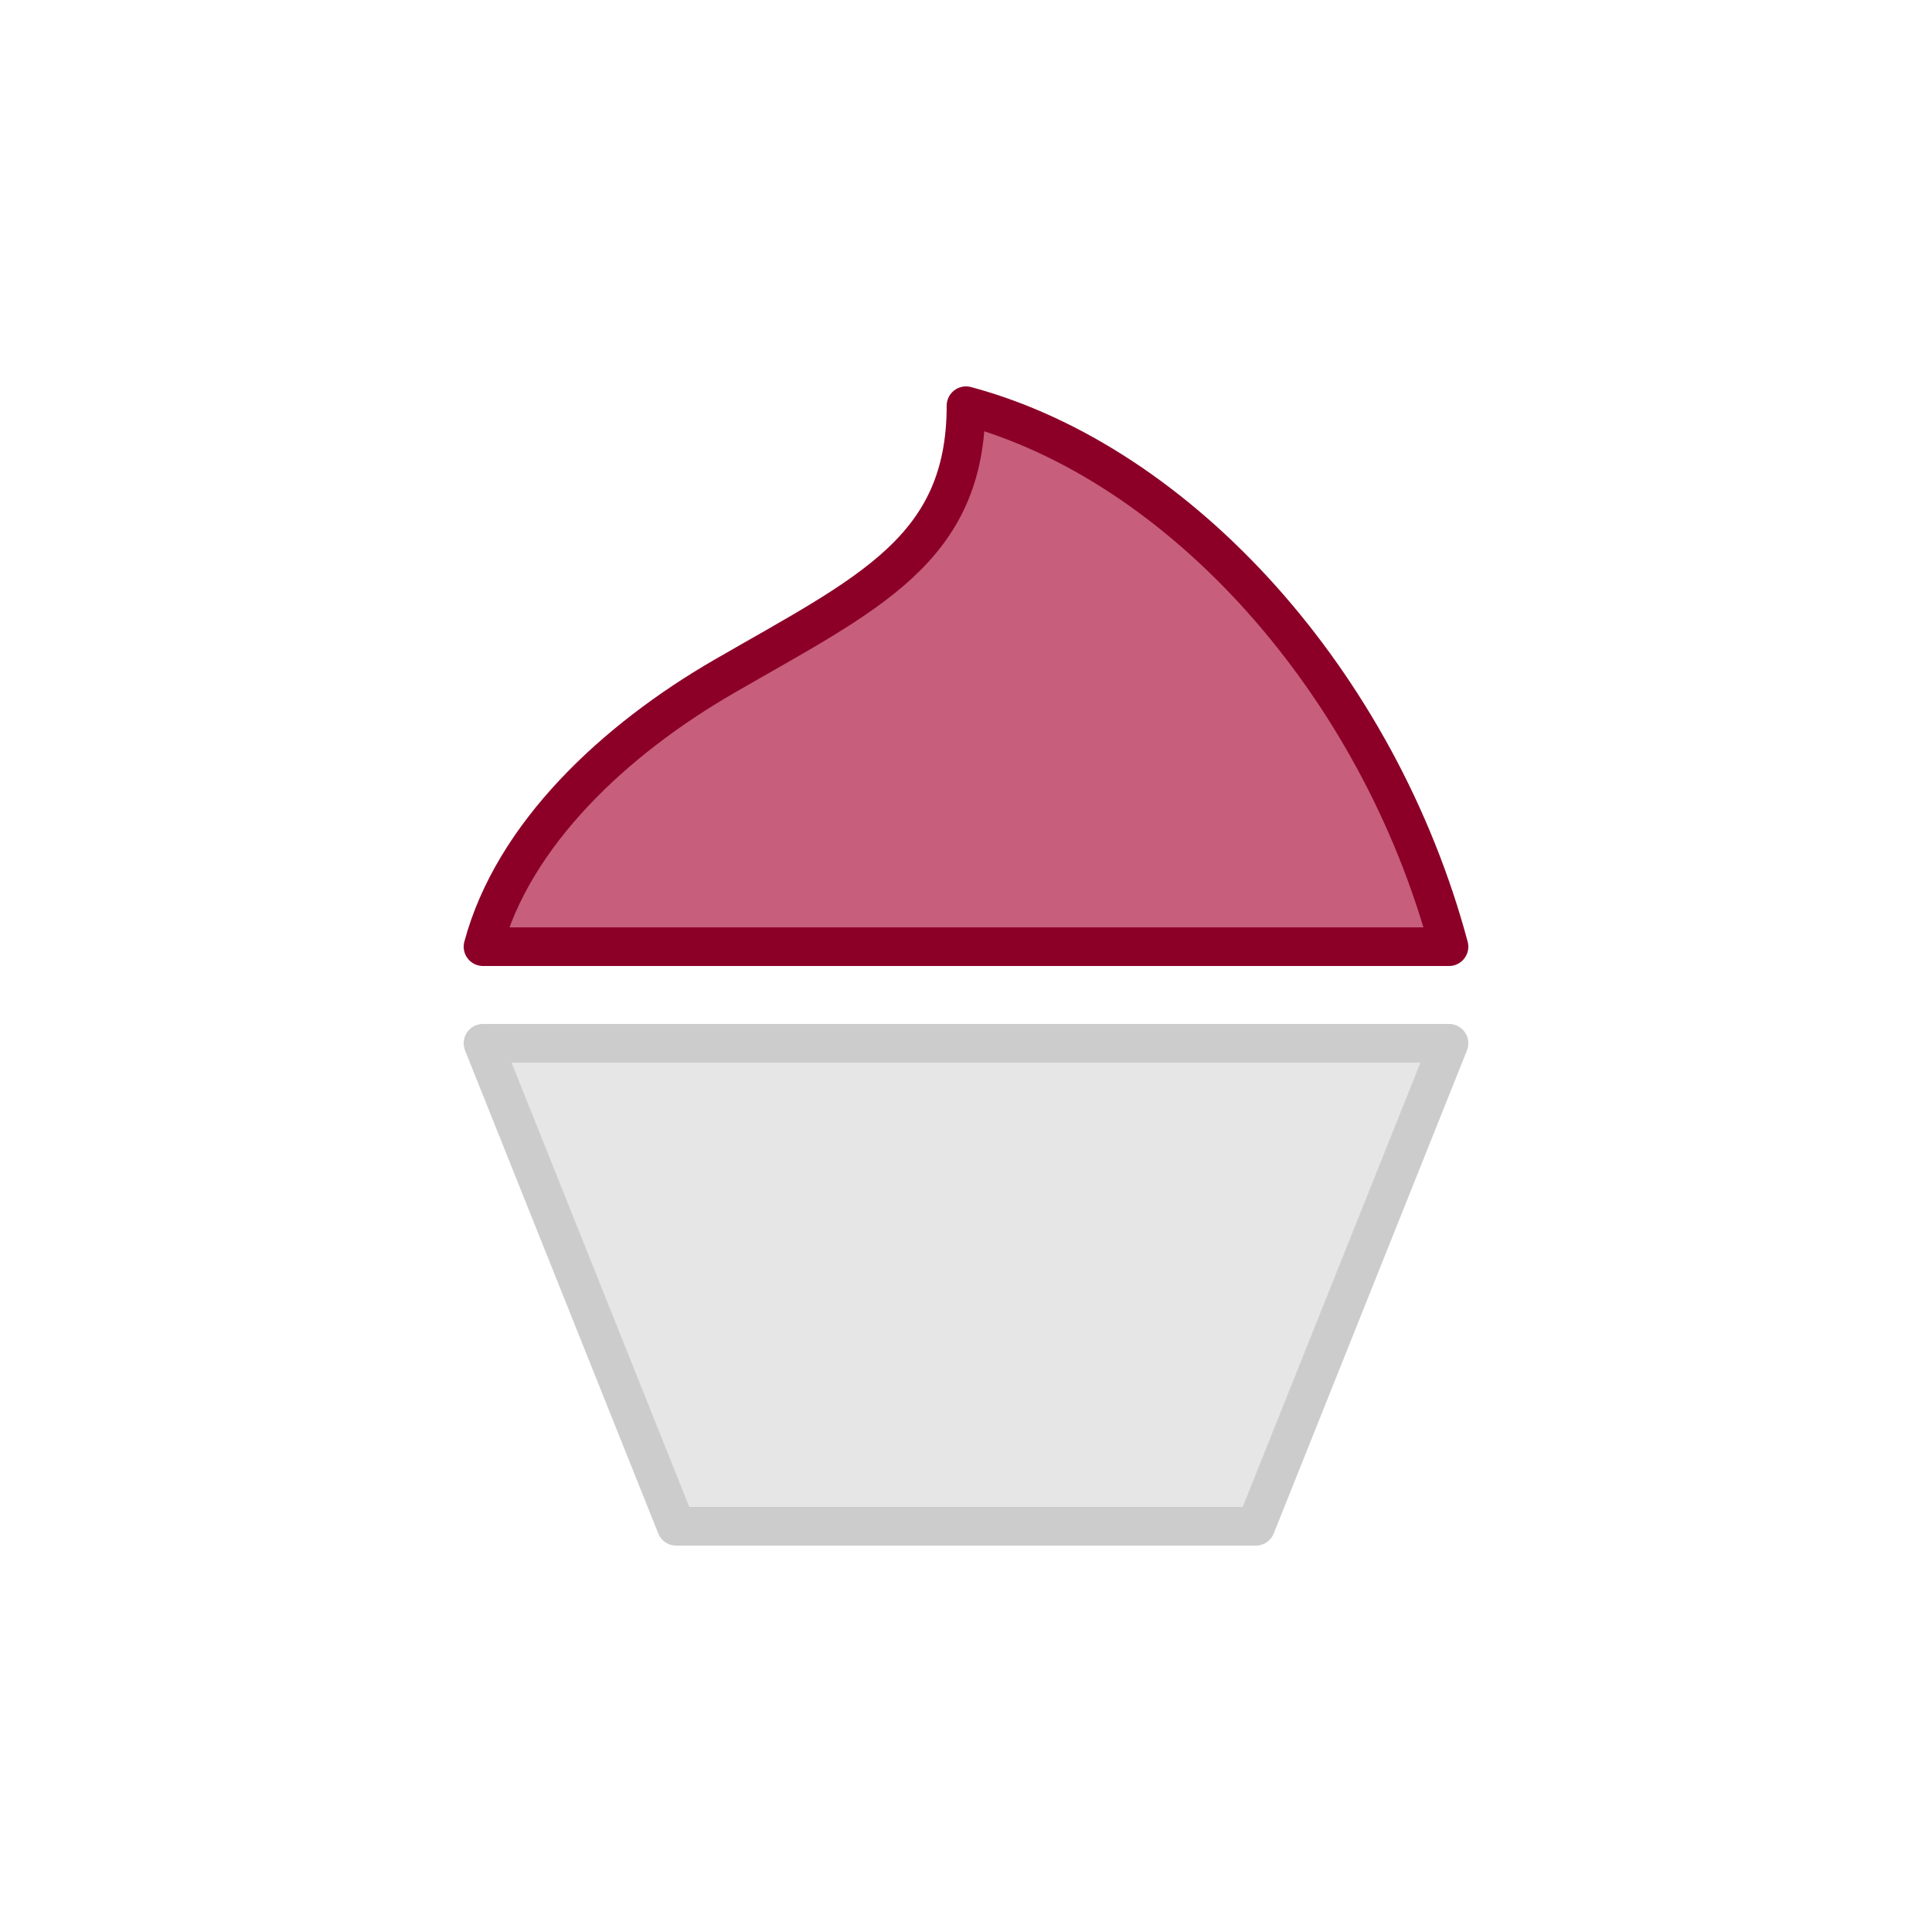 <?xml version="1.0" encoding="UTF-8" standalone="no"?>
<svg
   xmlns:dc="http://purl.org/dc/elements/1.1/"
   xmlns:cc="http://creativecommons.org/ns#"
   xmlns:rdf="http://www.w3.org/1999/02/22-rdf-syntax-ns#"
   xmlns:svg="http://www.w3.org/2000/svg"
   xmlns="http://www.w3.org/2000/svg"
   xmlns:sodipodi="http://sodipodi.sourceforge.net/DTD/sodipodi-0.dtd"
   xmlns:inkscape="http://www.inkscape.org/namespaces/inkscape"
   inkscape:export-ydpi="96"
   inkscape:export-xdpi="96"
   inkscape:export-filename="C:\Users\Jak\Desktop\github\Froyo\img\icon.png"
   width="500"
   height="500"
   viewBox="0 0 132.292 132.292"
   version="1.1"
   id="svg8"
   inkscape:version="1.0 (4035a4fb49, 2020-05-01)"
   sodipodi:docname="icon.svg">
  <defs
     id="defs2" />
  <sodipodi:namedview
     id="base"
     pagecolor="#ffffff"
     bordercolor="#666666"
     borderopacity="1.0"
     inkscape:pageopacity="0.0"
     inkscape:pageshadow="2"
     inkscape:zoom="1.0105461"
     inkscape:cx="113.19486"
     inkscape:cy="223.25529"
     inkscape:document-units="px"
     inkscape:current-layer="layer2"
     inkscape:document-rotation="0"
     showgrid="false"
     units="px"
     inkscape:showpageshadow="false"
     inkscape:pagecheckerboard="true"
     inkscape:window-width="1920"
     inkscape:window-height="1017"
     inkscape:window-x="-8"
     inkscape:window-y="-8"
     inkscape:window-maximized="1" />
  <g
     inkscape:label="Background"
     inkscape:groupmode="layer"
     id="layer1">
    <rect
       inkscape:export-ydpi="96"
       inkscape:export-xdpi="96"
       style="fill:#ffffff;fill-opacity:1;stroke:none;stroke-width:2.247;stroke-linecap:round"
       id="rect834"
       width="132.292"
       height="132.292"
       x="0"
       y="0" />
  </g>
  <g
     inkscape:groupmode="layer"
     id="layer2"
     inkscape:label="Icon">
    <path
       sodipodi:nodetypes="ccccc"
       d="M 33.073,71.437 H 99.219 L 85.99,104.51 H 46.302 Z"
       style="fill:#e6e6e6;fill-opacity:1;stroke:#cccccc;stroke-width:2.646;stroke-linecap:round;stroke-opacity:1;stroke-linejoin:round"
       id="rect836" />
    <path
       style="fill:#c75e7c;fill-opacity:1;stroke:#8c0028;stroke-width:2.646;stroke-linecap:butt;stroke-linejoin:round;stroke-opacity:1"
       d="M 33.073,64.823 H 99.219 C 94.371,46.73 80.8,31.708 66.146,27.781 c 0,9.881 -6.718,12.852 -16.536,18.521 -7.536,4.351 -14.478,10.84 -16.536,18.521 z"
       id="path854"
       sodipodi:nodetypes="ccccc" />
  </g>
</svg>
